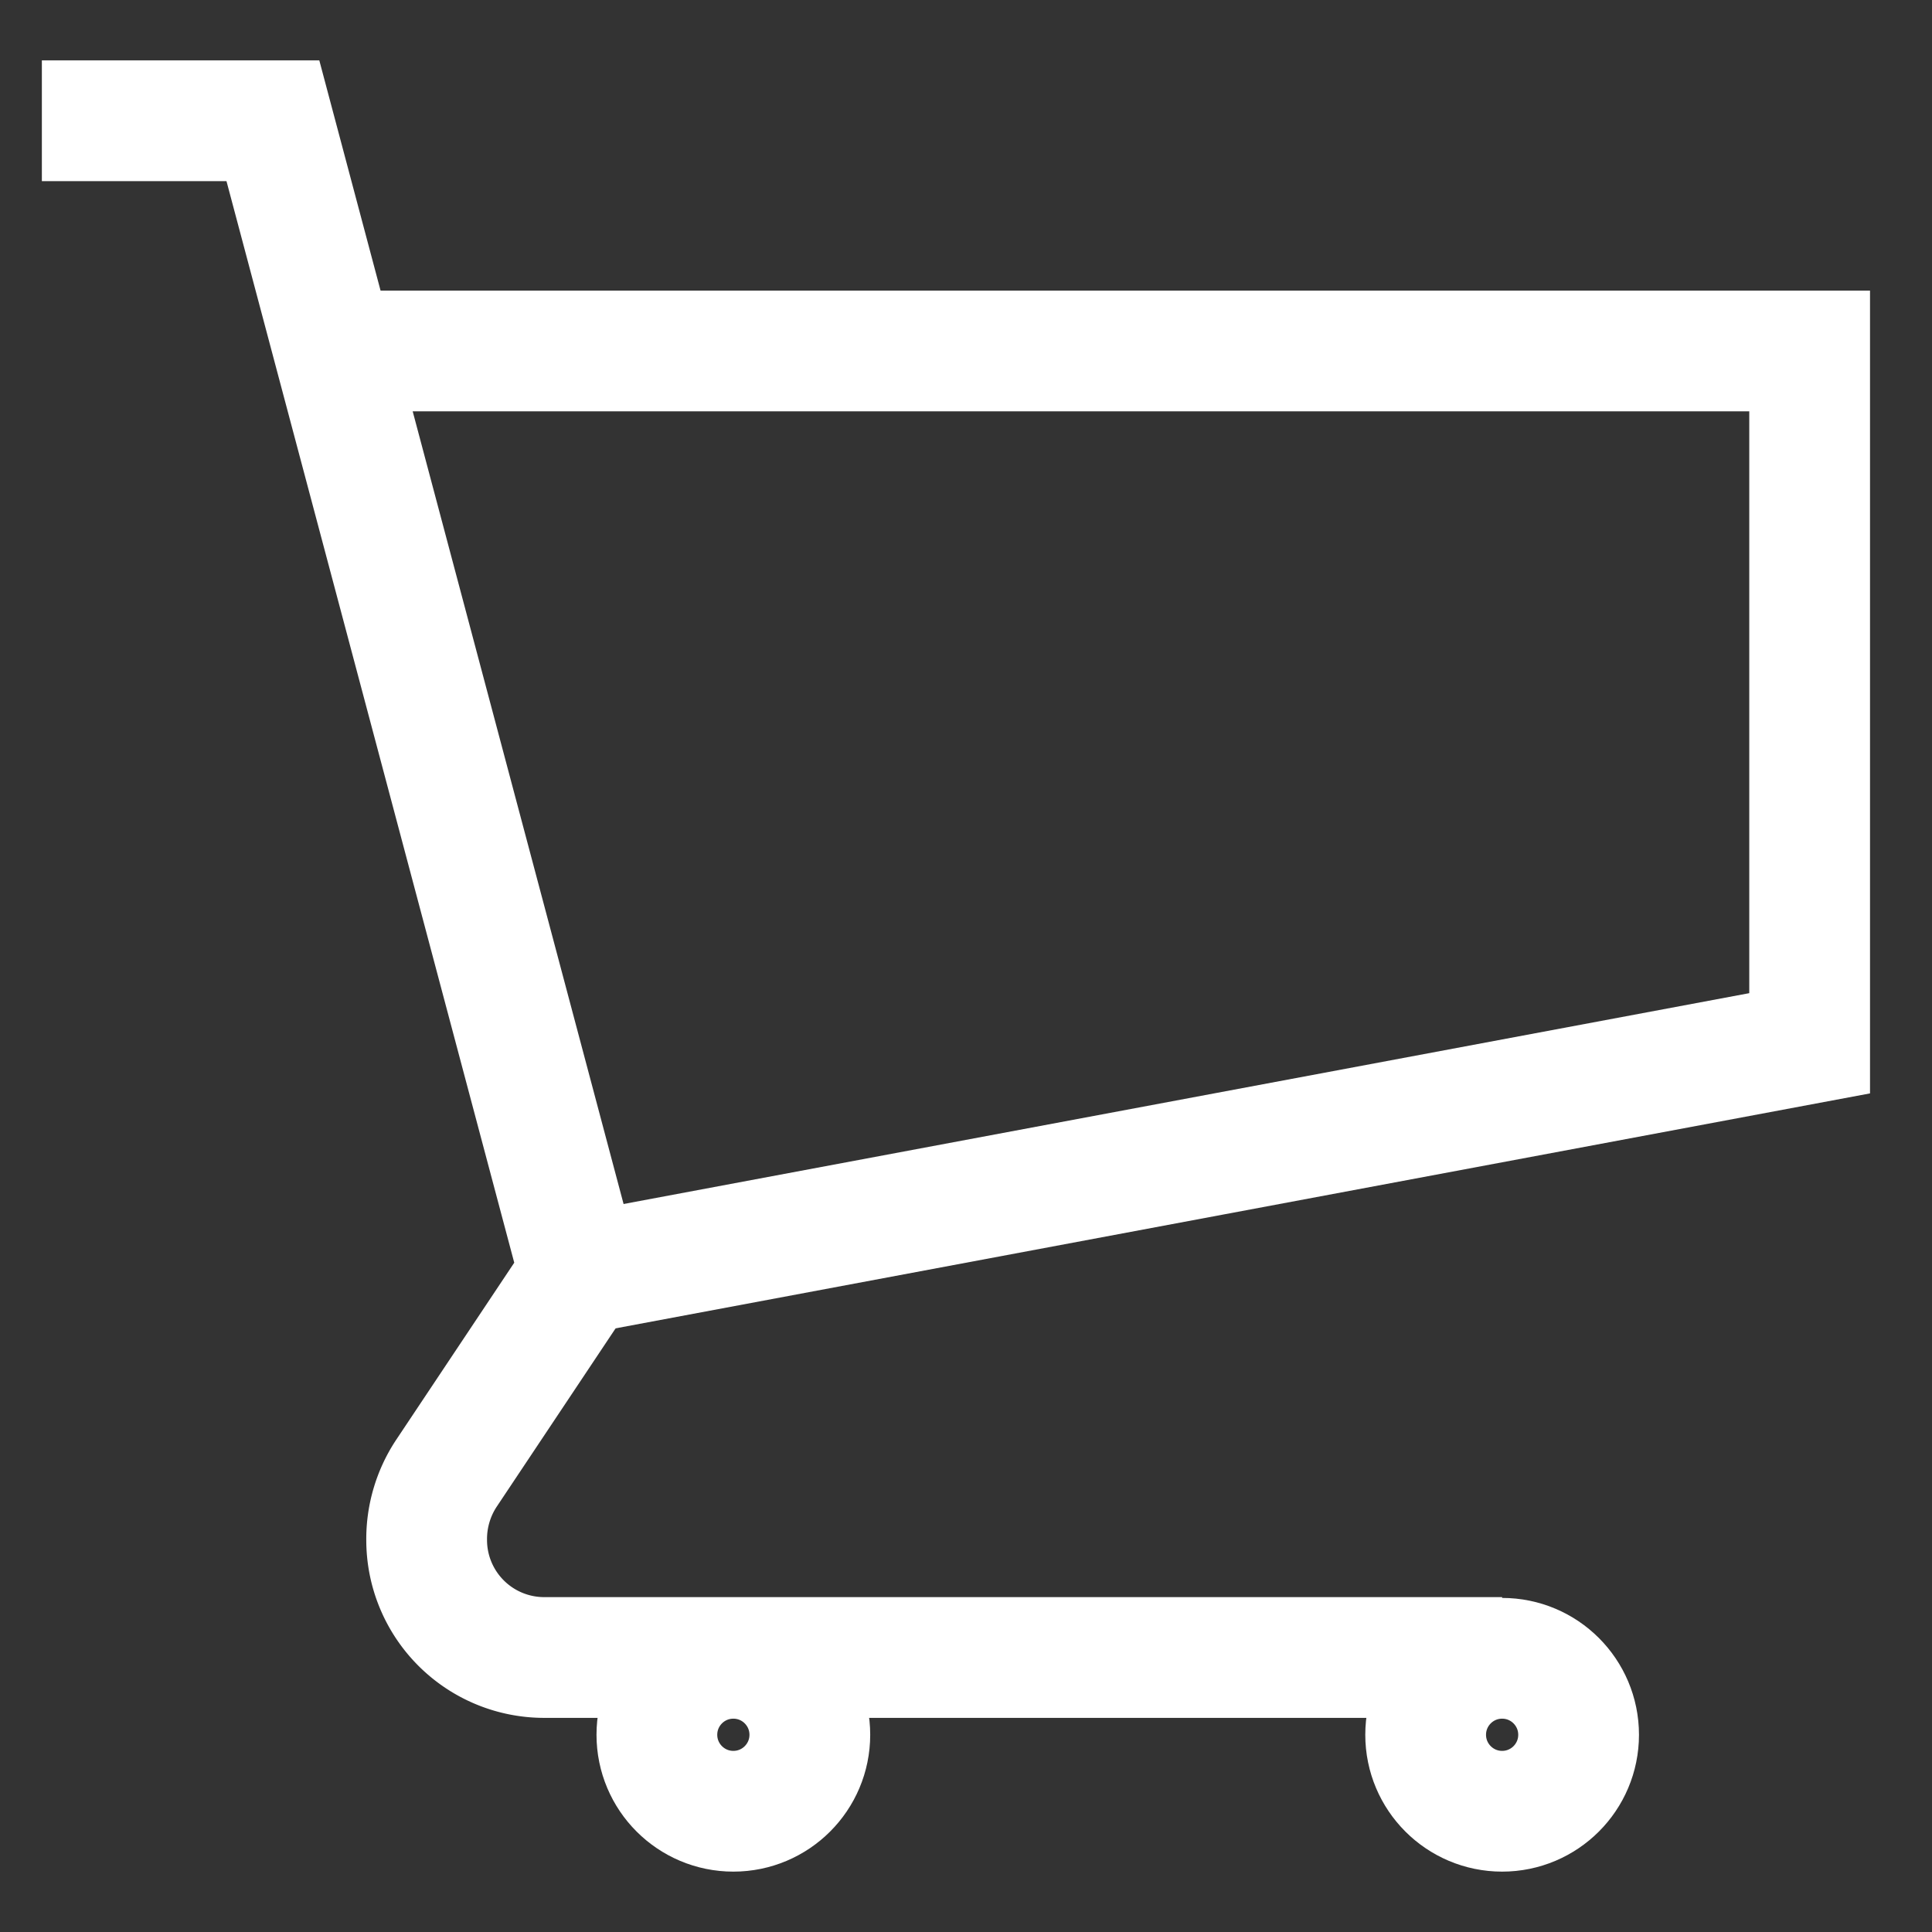 <svg id="Layer_1" data-name="Layer 1" xmlns="http://www.w3.org/2000/svg" viewBox="0 0 24 24" stroke-width="1.5" width="16" height="16" color="#fff"><rect x="0" y="0" width="24" height="24" fill="#333333" stroke="none"/><defs><style>.cls-6374f8d9b67f094e4896c664-1{fill:none;stroke:currentColor;stroke-miterlimit:10;}</style></defs><polyline class="cls-6374f8d9b67f094e4896c664-1" points="7.21 15.82 22.48 12.96 22.48 4.36 4.15 4.36"></polyline><path class="cls-6374f8d9b67f094e4896c664-1" d="M.52,1.5H3.39L7.2,15.82,5.54,18.31a1.48,1.48,0,0,0-.24.82h0a1.46,1.46,0,0,0,1.46,1.46h11.9"></path><circle class="cls-6374f8d9b67f094e4896c664-1" cx="18.66" cy="21.55" r="0.95"></circle><circle class="cls-6374f8d9b67f094e4896c664-1" cx="9.11" cy="21.55" r="0.95"></circle></svg>